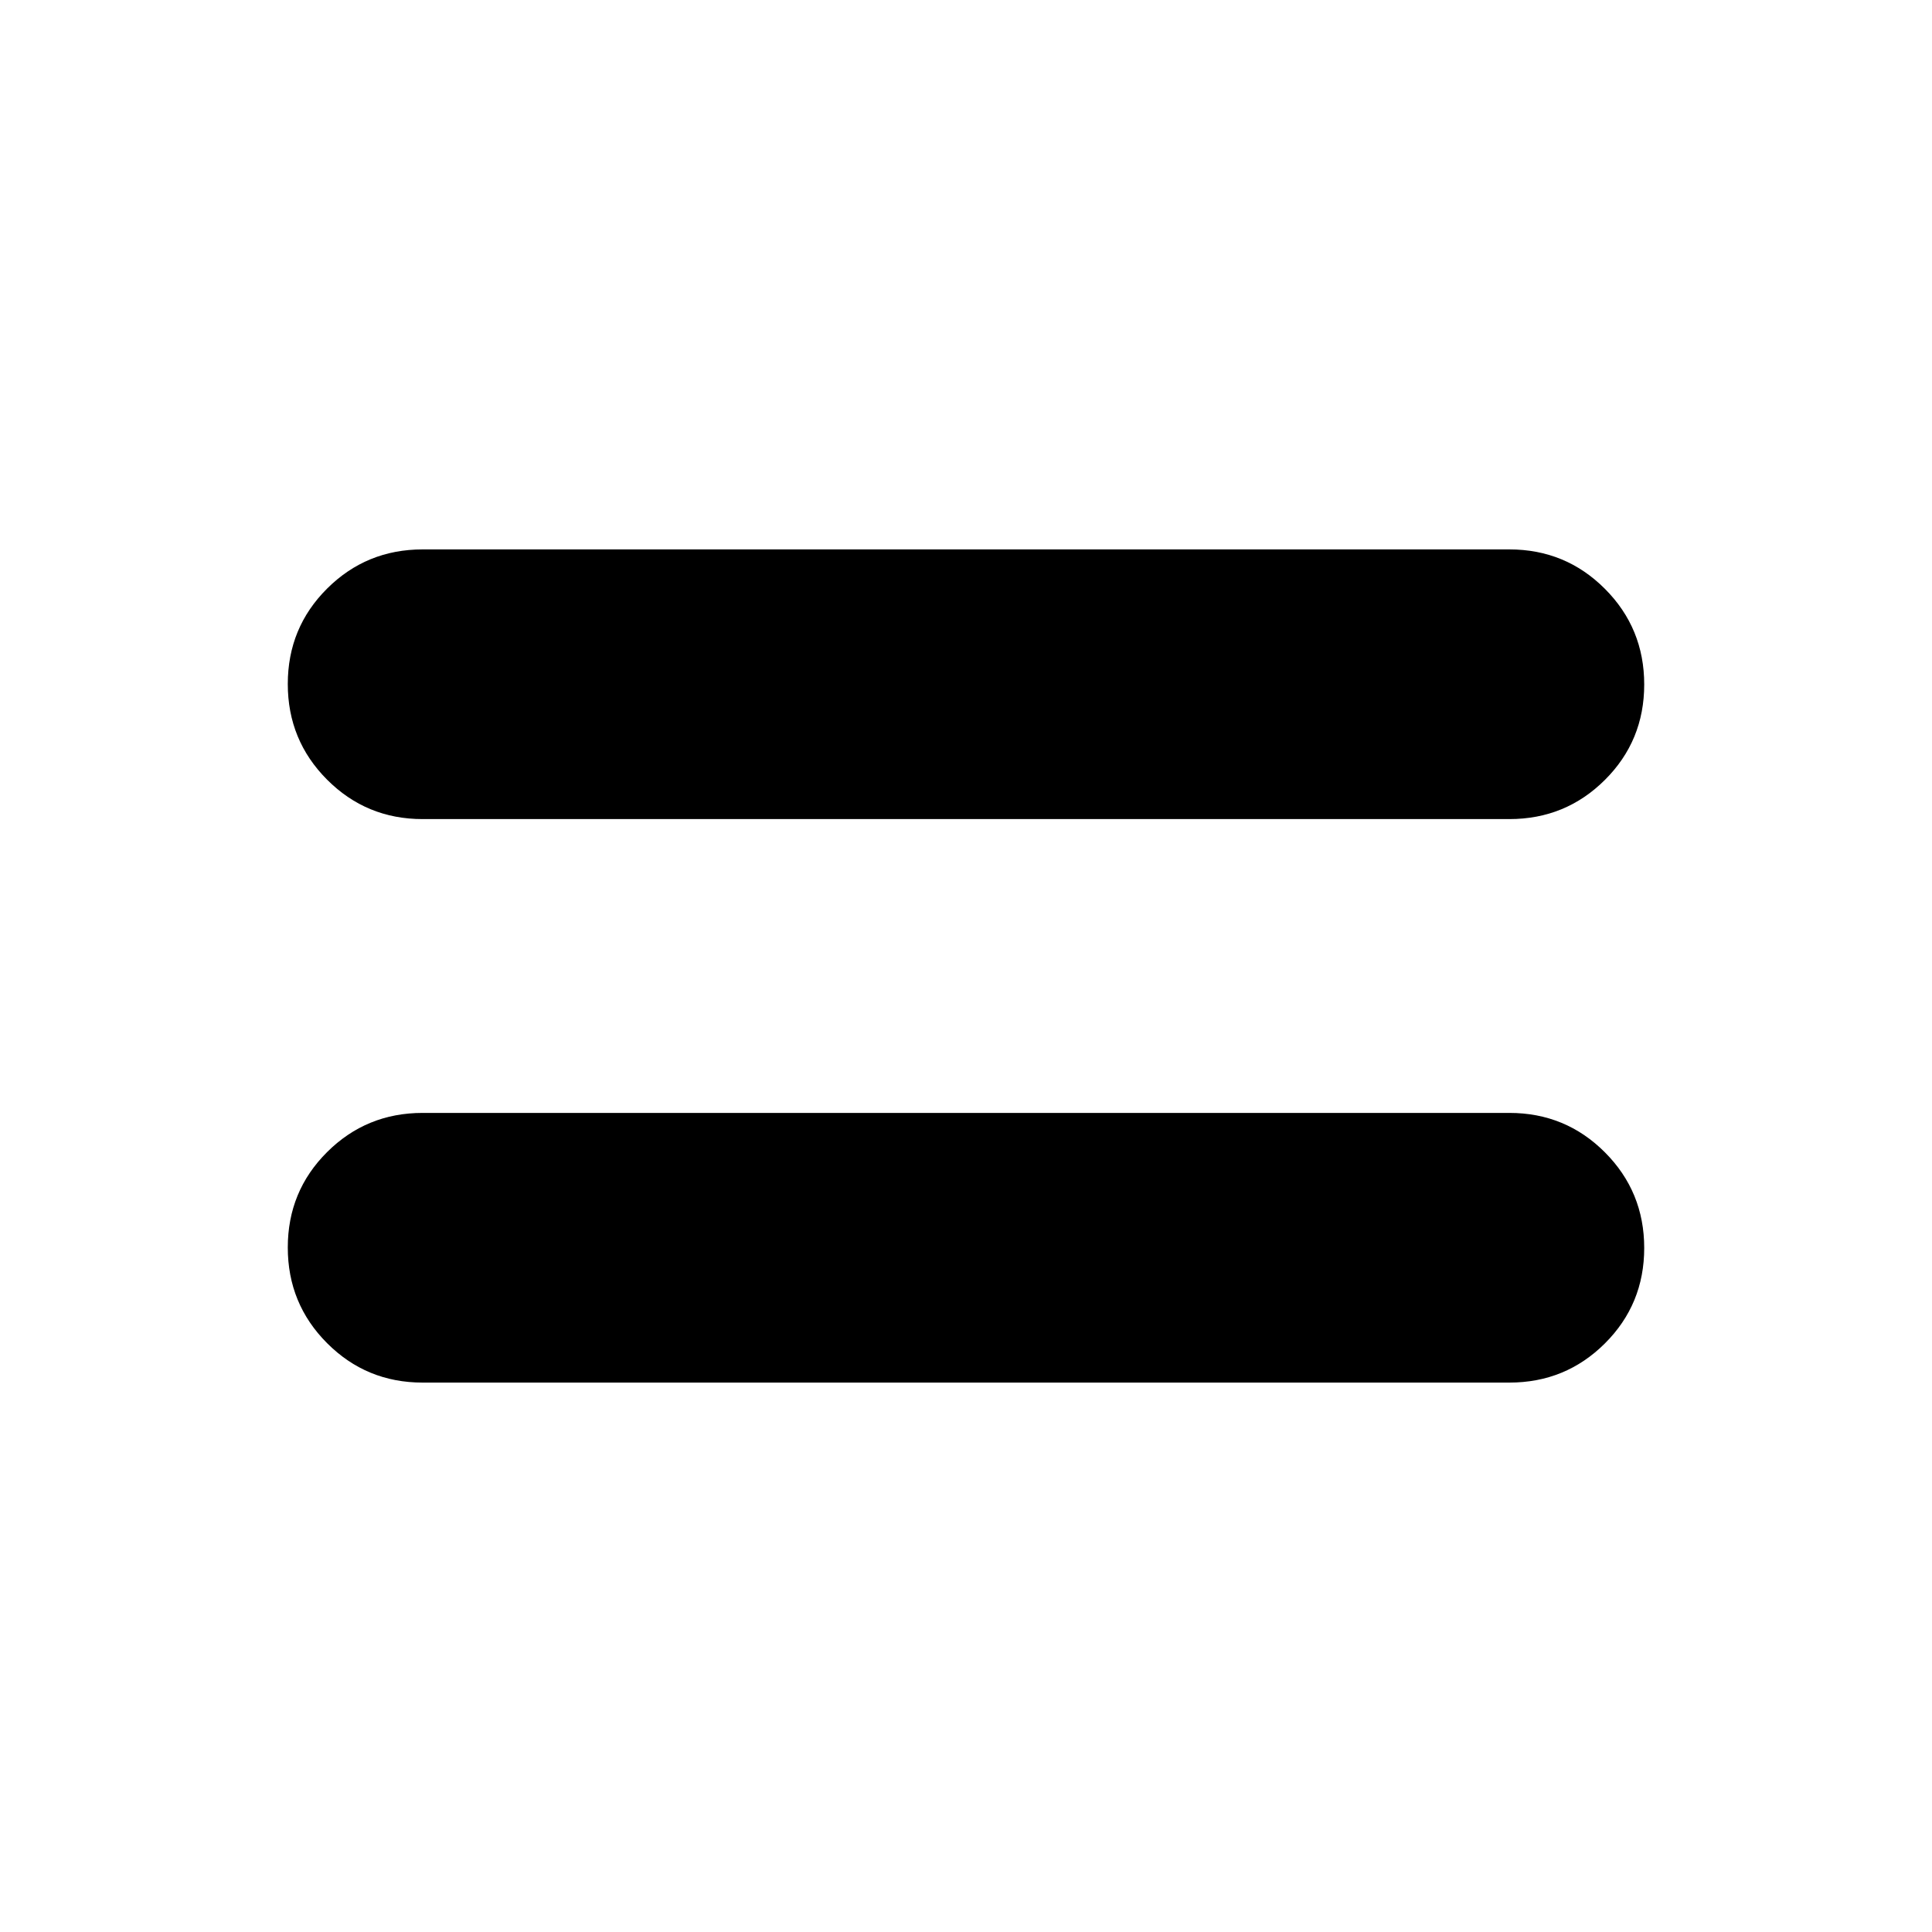 <svg xmlns="http://www.w3.org/2000/svg" height="48" viewBox="0 96 960 960" width="48"><path d="M210 783q-27.917 0-47.458-19.576Q143 743.848 143 715.882q0-27.965 19.542-47.424Q182.083 649 210 649h540q27.917 0 47.458 19.576Q817 688.152 817 716.118q0 27.965-19.542 47.424Q777.917 783 750 783H210Zm0-280q-27.917 0-47.458-19.576Q143 463.848 143 435.882q0-27.965 19.542-47.424Q182.083 369 210 369h540q27.917 0 47.458 19.576Q817 408.152 817 436.118q0 27.965-19.542 47.424Q777.917 503 750 503H210Z"/></svg>